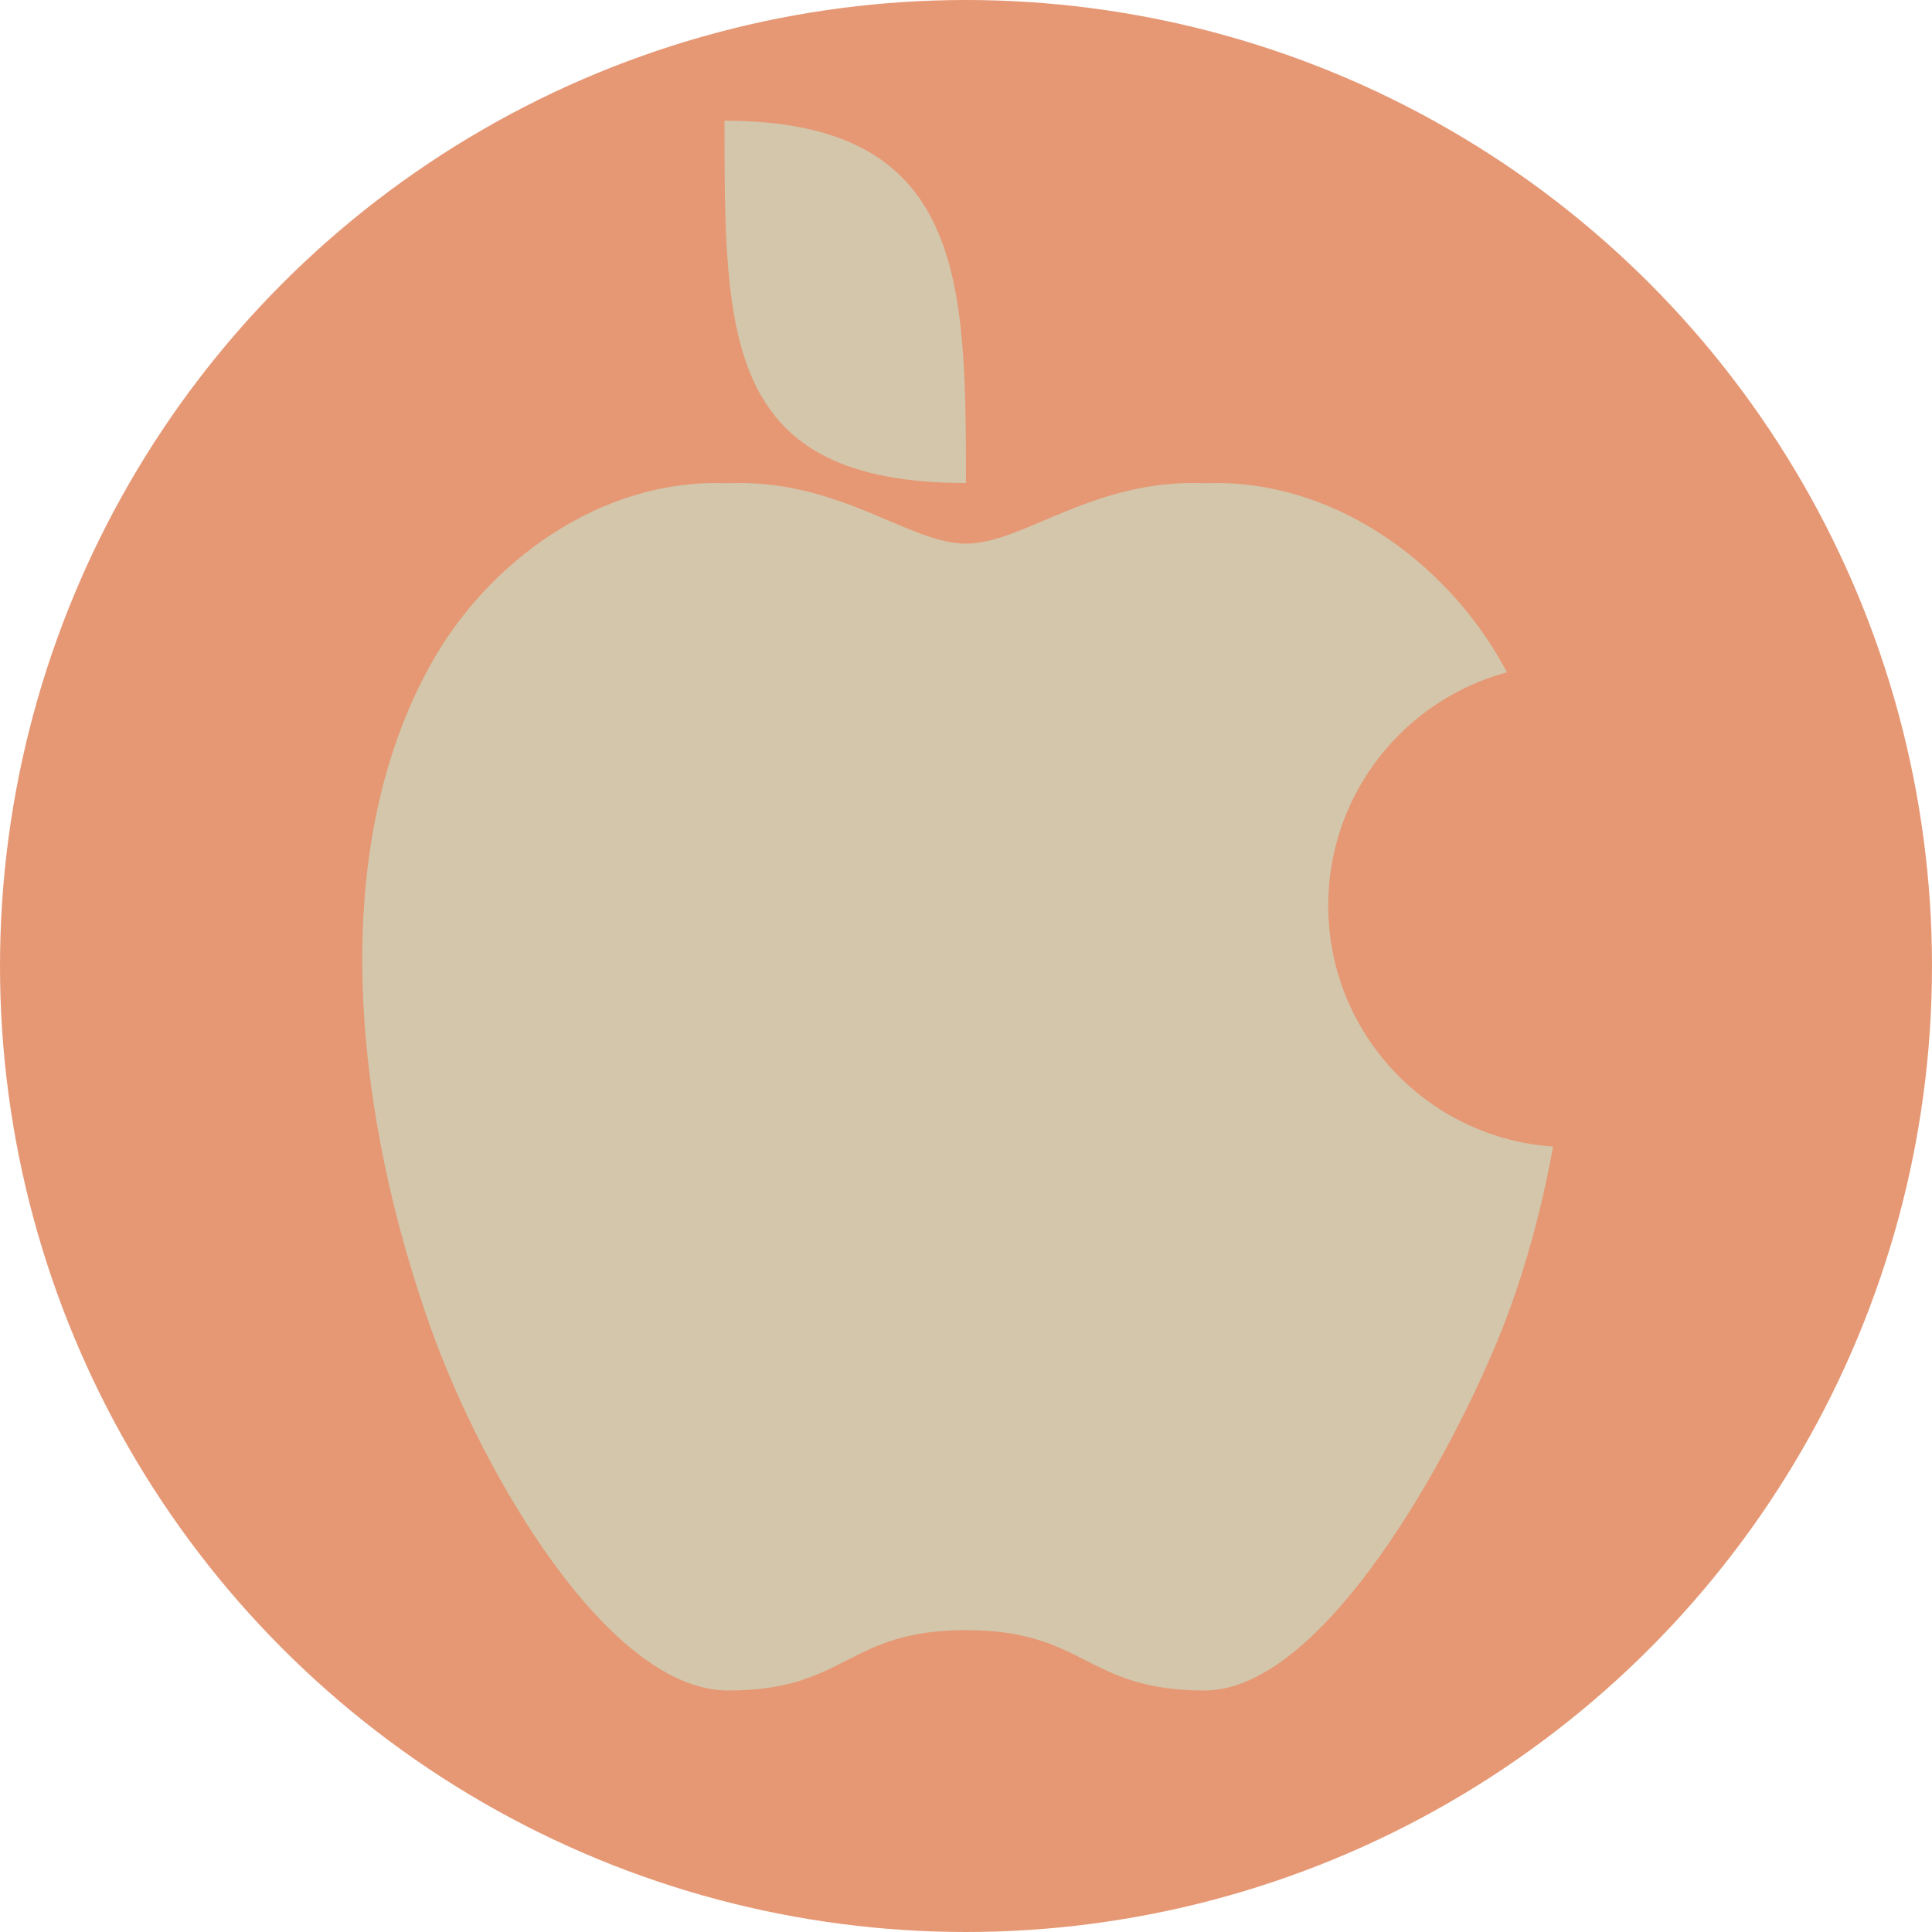 <svg xmlns="http://www.w3.org/2000/svg" width="16" height="16" version="1.1">
 <circle style="fill:#e69875" cx="8" cy="8" r="8"/>
 <path style="fill:#d3c6aa" d="M 6.018,4.002 C 4.971,3.961 4.037,4.657 3.568,5.5 2.68,7.096 2.954,9.276 3.568,11 4.005,12.224 5.046,14 6.031,14 7.016,14 7.009,13.5 8,13.5 8.994,13.5 8.987,14 9.975,14 10.962,14 12.033,12.038 12.443,11 13.023,9.532 13.334,7.096 12.443,5.5 11.973,4.657 11.036,3.961 9.986,4.002 9.049,3.961 8.481,4.502 8,4.502 7.521,4.502 6.953,3.961 6.018,4.002 Z"/>
 <path style="fill:#d3c6aa" d="M 6,1 C 8,1 7.997,2.341 8,4 6,4 6,2.8 6,1 Z"/>
 <circle style="fill:#e69875" cx="13" cy="7.5" r="2"/>
</svg>
